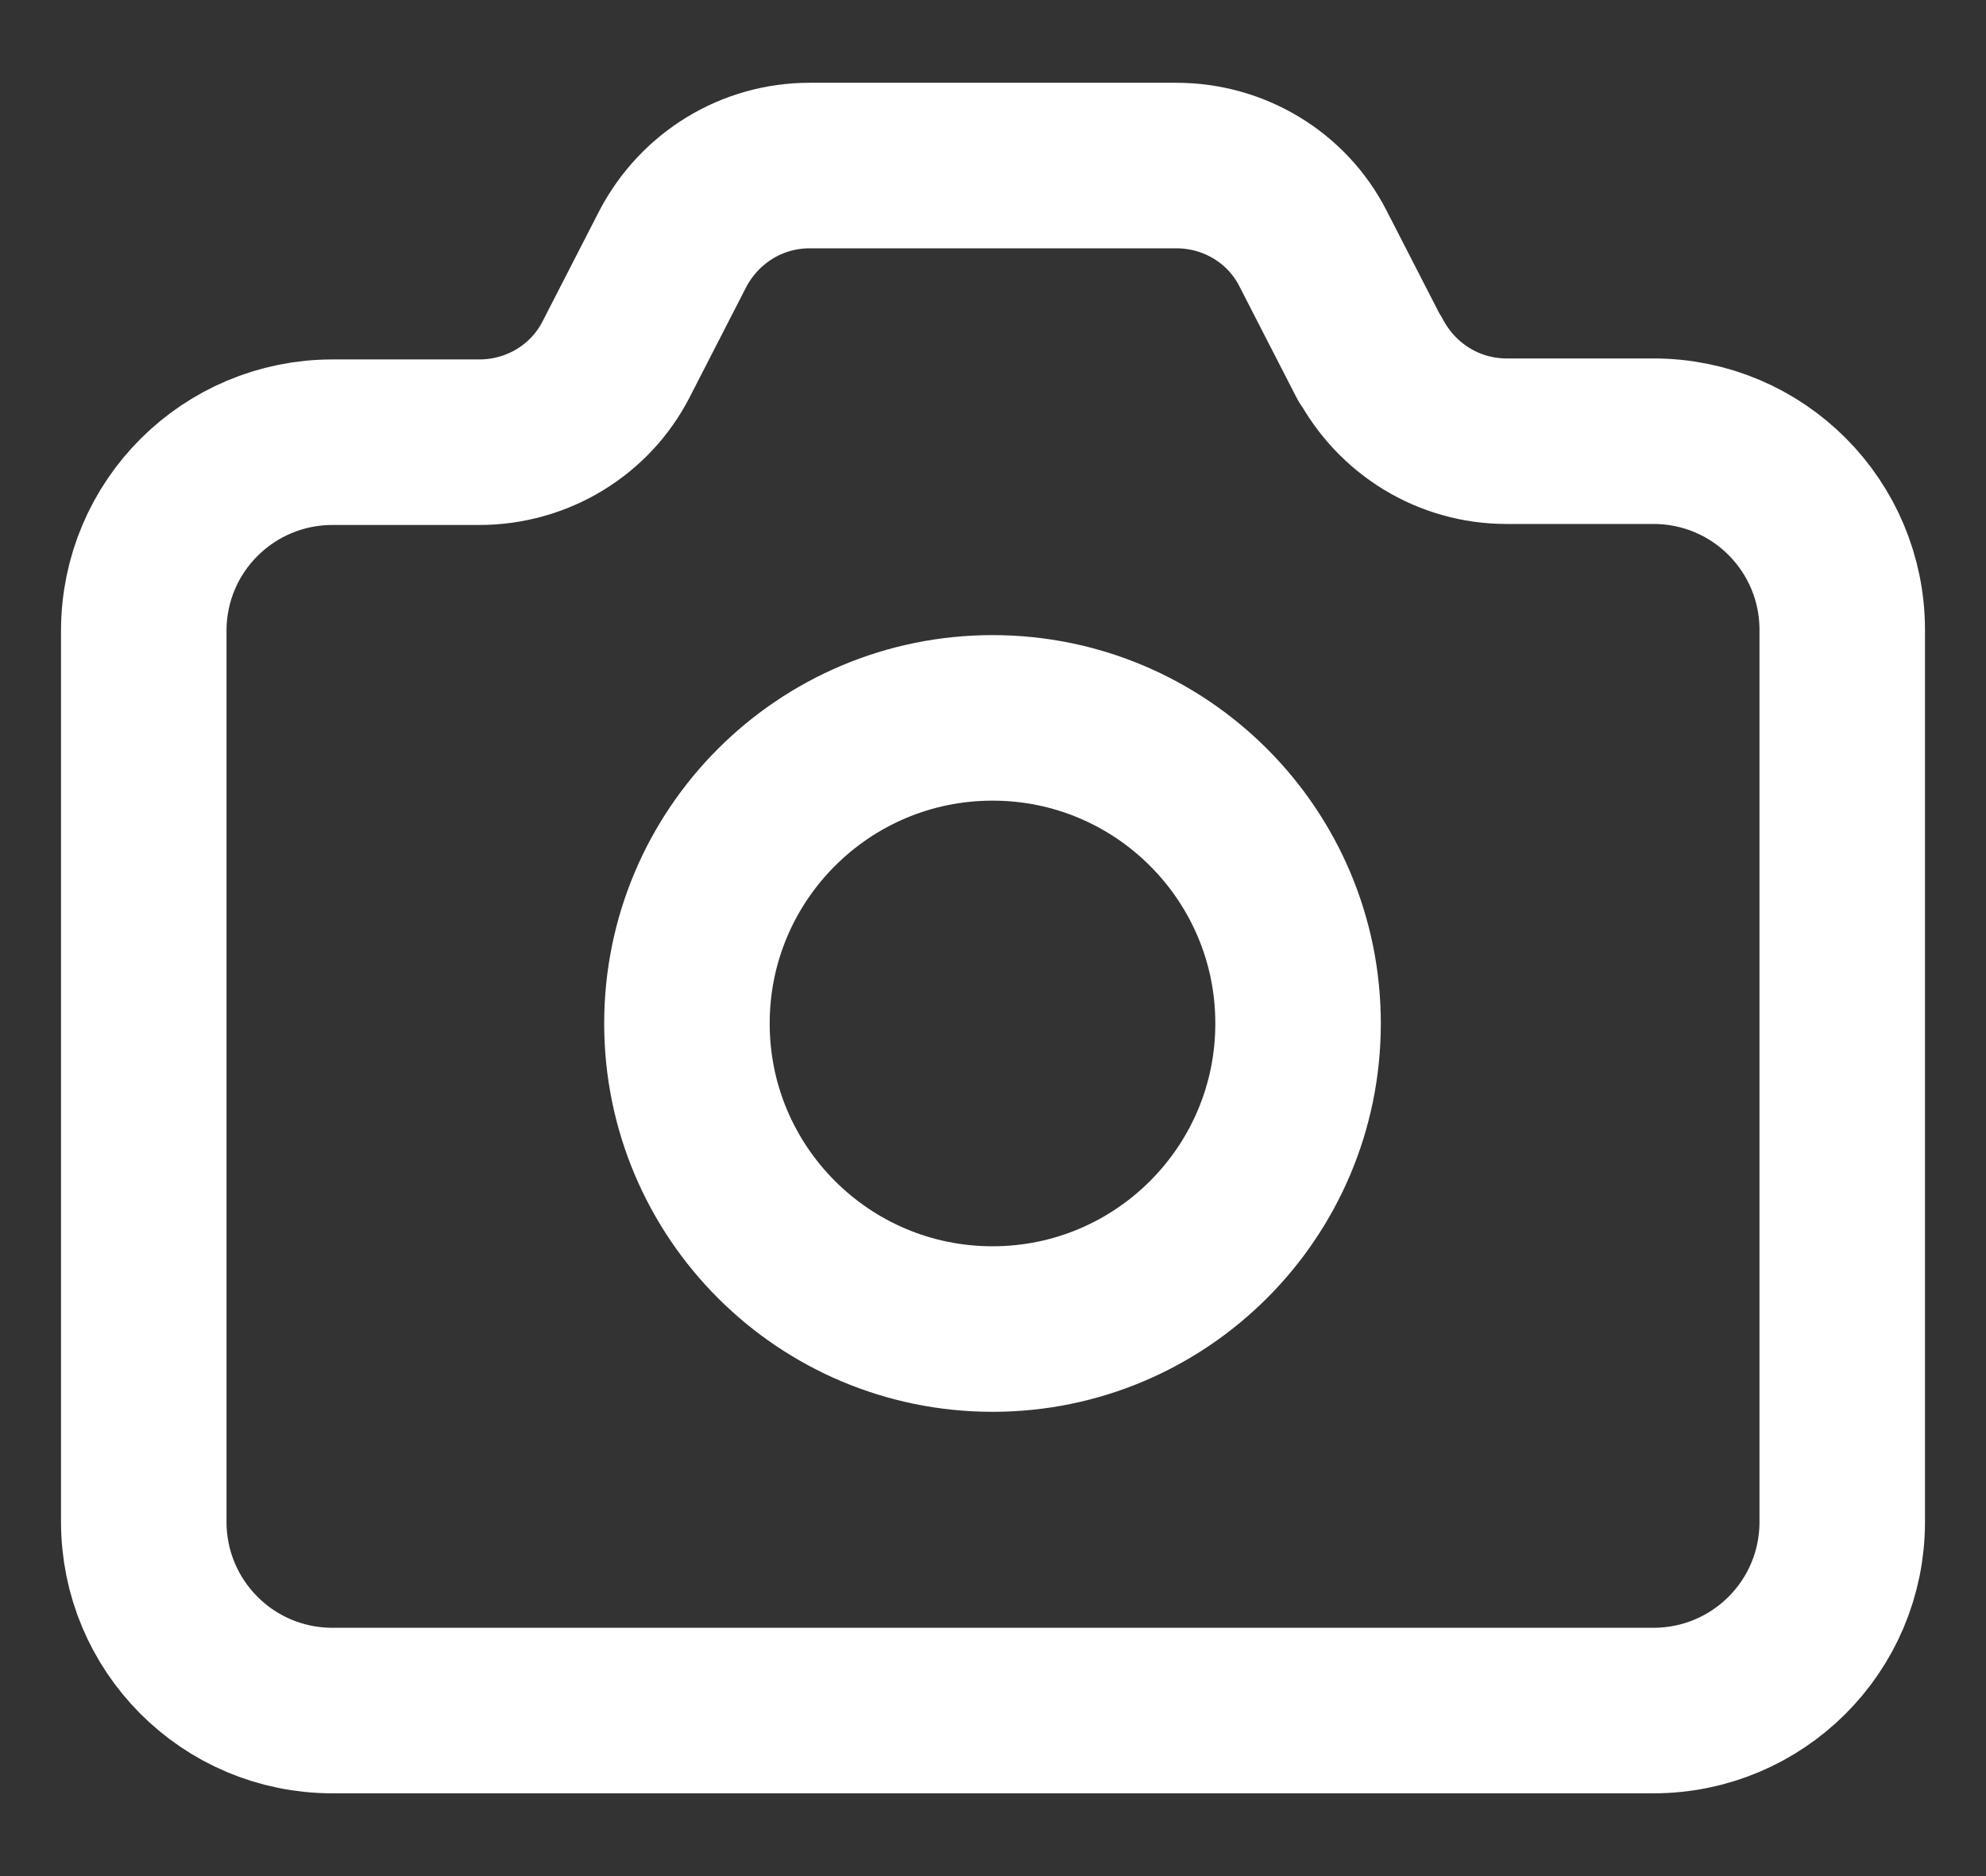 <svg width="18" height="17" viewBox="0 0 18 17" fill="none" xmlns="http://www.w3.org/2000/svg">
<rect x="0" y="0" width="18" height="17" fill="#333333" stroke="none"/>
<path d="M11.765 9.274C11.765 10.803 10.525 12.043 8.996 12.043C7.466 12.043 6.226 10.803 6.226 9.274C6.226 7.745 7.466 6.505 8.996 6.505C10.525 6.505 11.765 7.745 11.765 9.274Z" stroke="white" stroke-width="1.5" stroke-linecap="round" stroke-linejoin="round"/>
<path d="M12.416 3.256L11.9 2.251C11.665 1.79 11.186 1.5 10.661 1.5H7.339C6.815 1.5 6.344 1.79 6.1 2.251L5.584 3.256C5.348 3.717 4.869 4.007 4.344 4.007H3.014C2.072 4.007 1.303 4.767 1.303 5.717V13.79C1.303 14.731 2.063 15.5 3.014 15.5H14.986C15.928 15.5 16.697 14.74 16.697 13.79V5.708C16.697 4.767 15.937 3.998 14.986 3.998H13.656C13.131 3.998 12.661 3.708 12.416 3.247V3.256Z" stroke="white" stroke-width="1.5" stroke-linecap="round" stroke-linejoin="round"/>
</svg>
